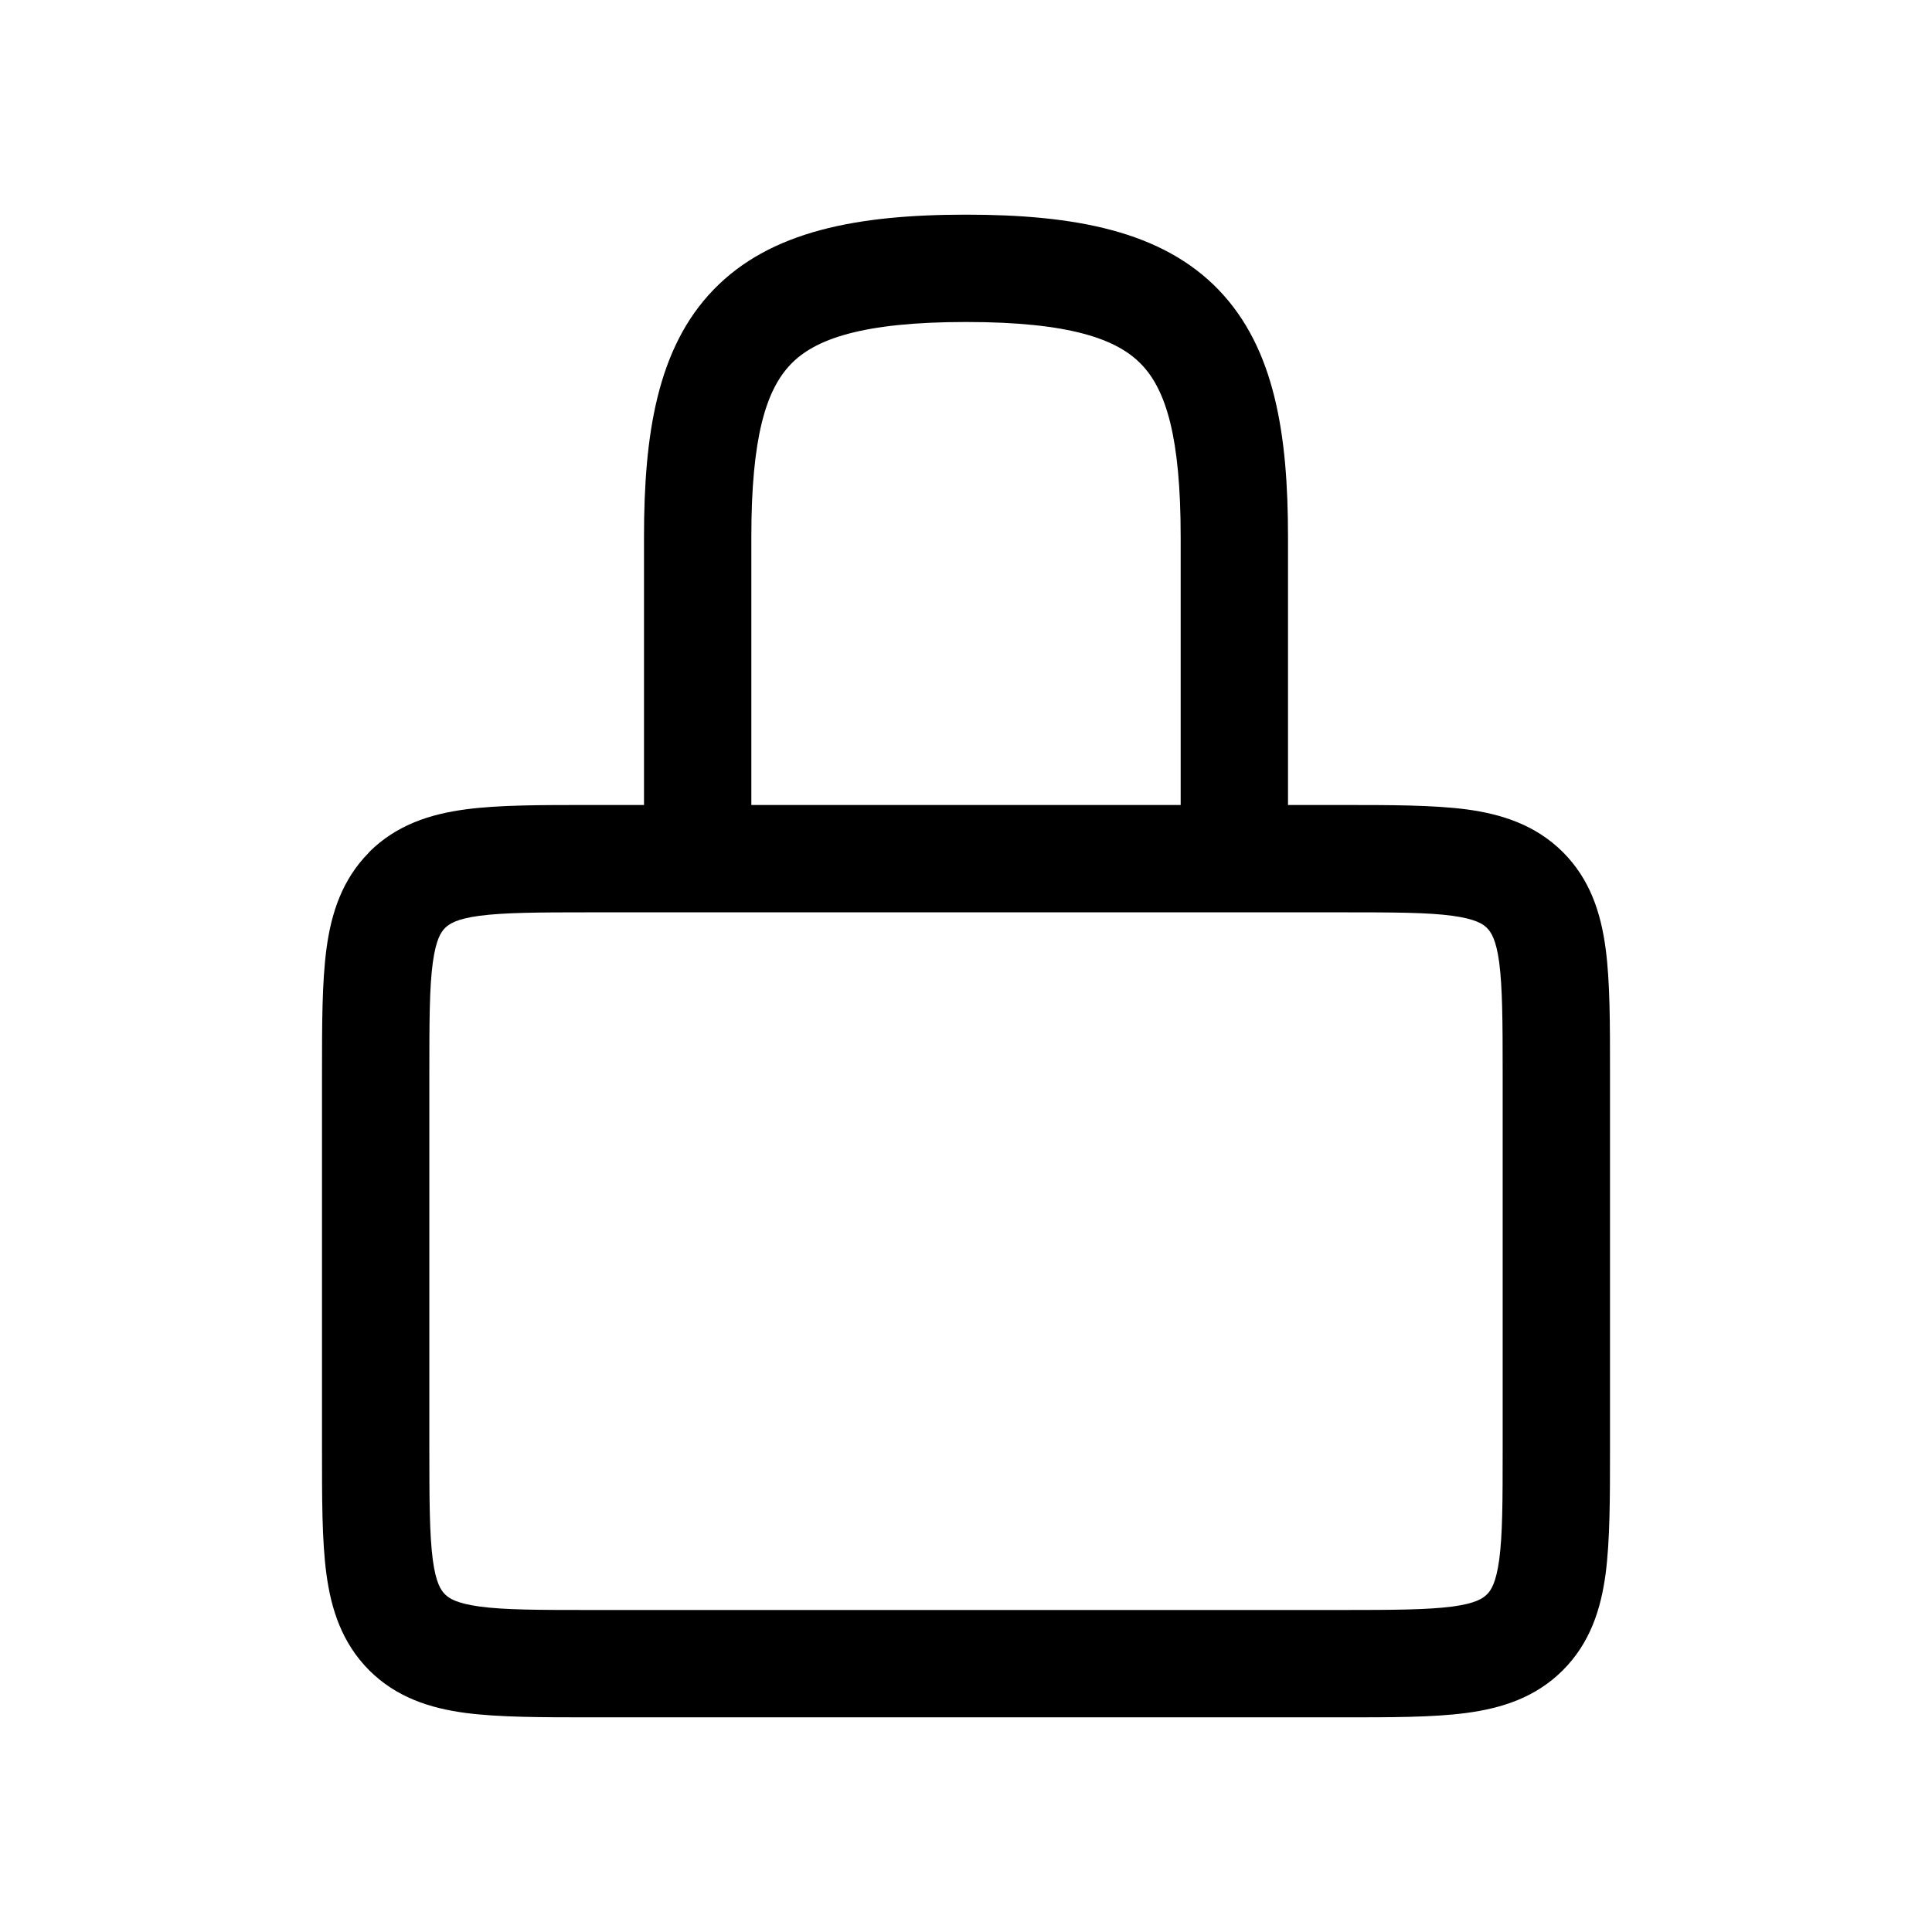 <svg fill="none" height="18" width="18" xmlns="http://www.w3.org/2000/svg"><path d="m14.207 15.207.354.354zm-10.414 0-.354.354zm10.414-6.914-.353.353zm-8.707.207h7v-1h-7zm-1.5 5v-3.5h-1v3.5zm8.5 1.5h-7v1h7zm1.5-5v3.5h1v-3.5zm-1.5 6c.457 0 .85.001 1.164-.041.328-.044.642-.143.897-.398l-.707-.707c-.038.038-.106.085-.323.114-.232.03-.546.032-1.031.032zm1.5-2.5c0 .486-.001.8-.032 1.03-.03.218-.076.286-.114.324l.707.707c.255-.255.354-.57.398-.897.041-.314.041-.707.041-1.164zm-11 0c0 .457-.001.85.041 1.164.044.328.144.642.398.897l.707-.707c-.038-.038-.085-.106-.114-.323-.03-.232-.032-.546-.032-1.031zm2.5 1.5c-.486 0-.8-.001-1.03-.032-.218-.03-.285-.076-.324-.114l-.707.707c.255.255.57.354.897.398.314.041.707.041 1.164.041zm7-6.5c.486 0 .8.001 1.03.032.218.03.286.076.324.114l.707-.707c-.255-.254-.57-.354-.897-.398-.314-.041-.707-.041-1.164-.041zm2.5 1.5c0-.457.001-.85-.041-1.164-.044-.328-.143-.642-.398-.897l-.707.707c.038.039.085.106.114.323.03.232.032.545.032 1.031zm-9.5-2.5c-.457 0-.85-.001-1.164.041-.328.044-.642.144-.897.398l.707.707c.039-.038.106-.085.323-.114.232-.03.545-.032 1.031-.032zm-1.5 2.5c0-.486.001-.8.032-1.03.03-.218.076-.285.114-.324l-.706-.706c-.254.255-.354.57-.398.897-.042.313-.042.706-.042 1.163zm2.5-2.5h.5v-2.5h-1v2.5zm.5-2.5c0-.927.138-1.369.367-1.606.223-.233.661-.394 1.633-.394v-1c-1.01 0-1.823.151-2.353.7-.525.543-.647 1.351-.647 2.3zm2-2c.972 0 1.409.161 1.633.394.23.237.367.679.367 1.606h1c0-.948-.122-1.756-.647-2.3-.53-.55-1.344-.7-2.353-.7zm2 2v2.5h1v-2.5z" fill="currentColor"/></svg>